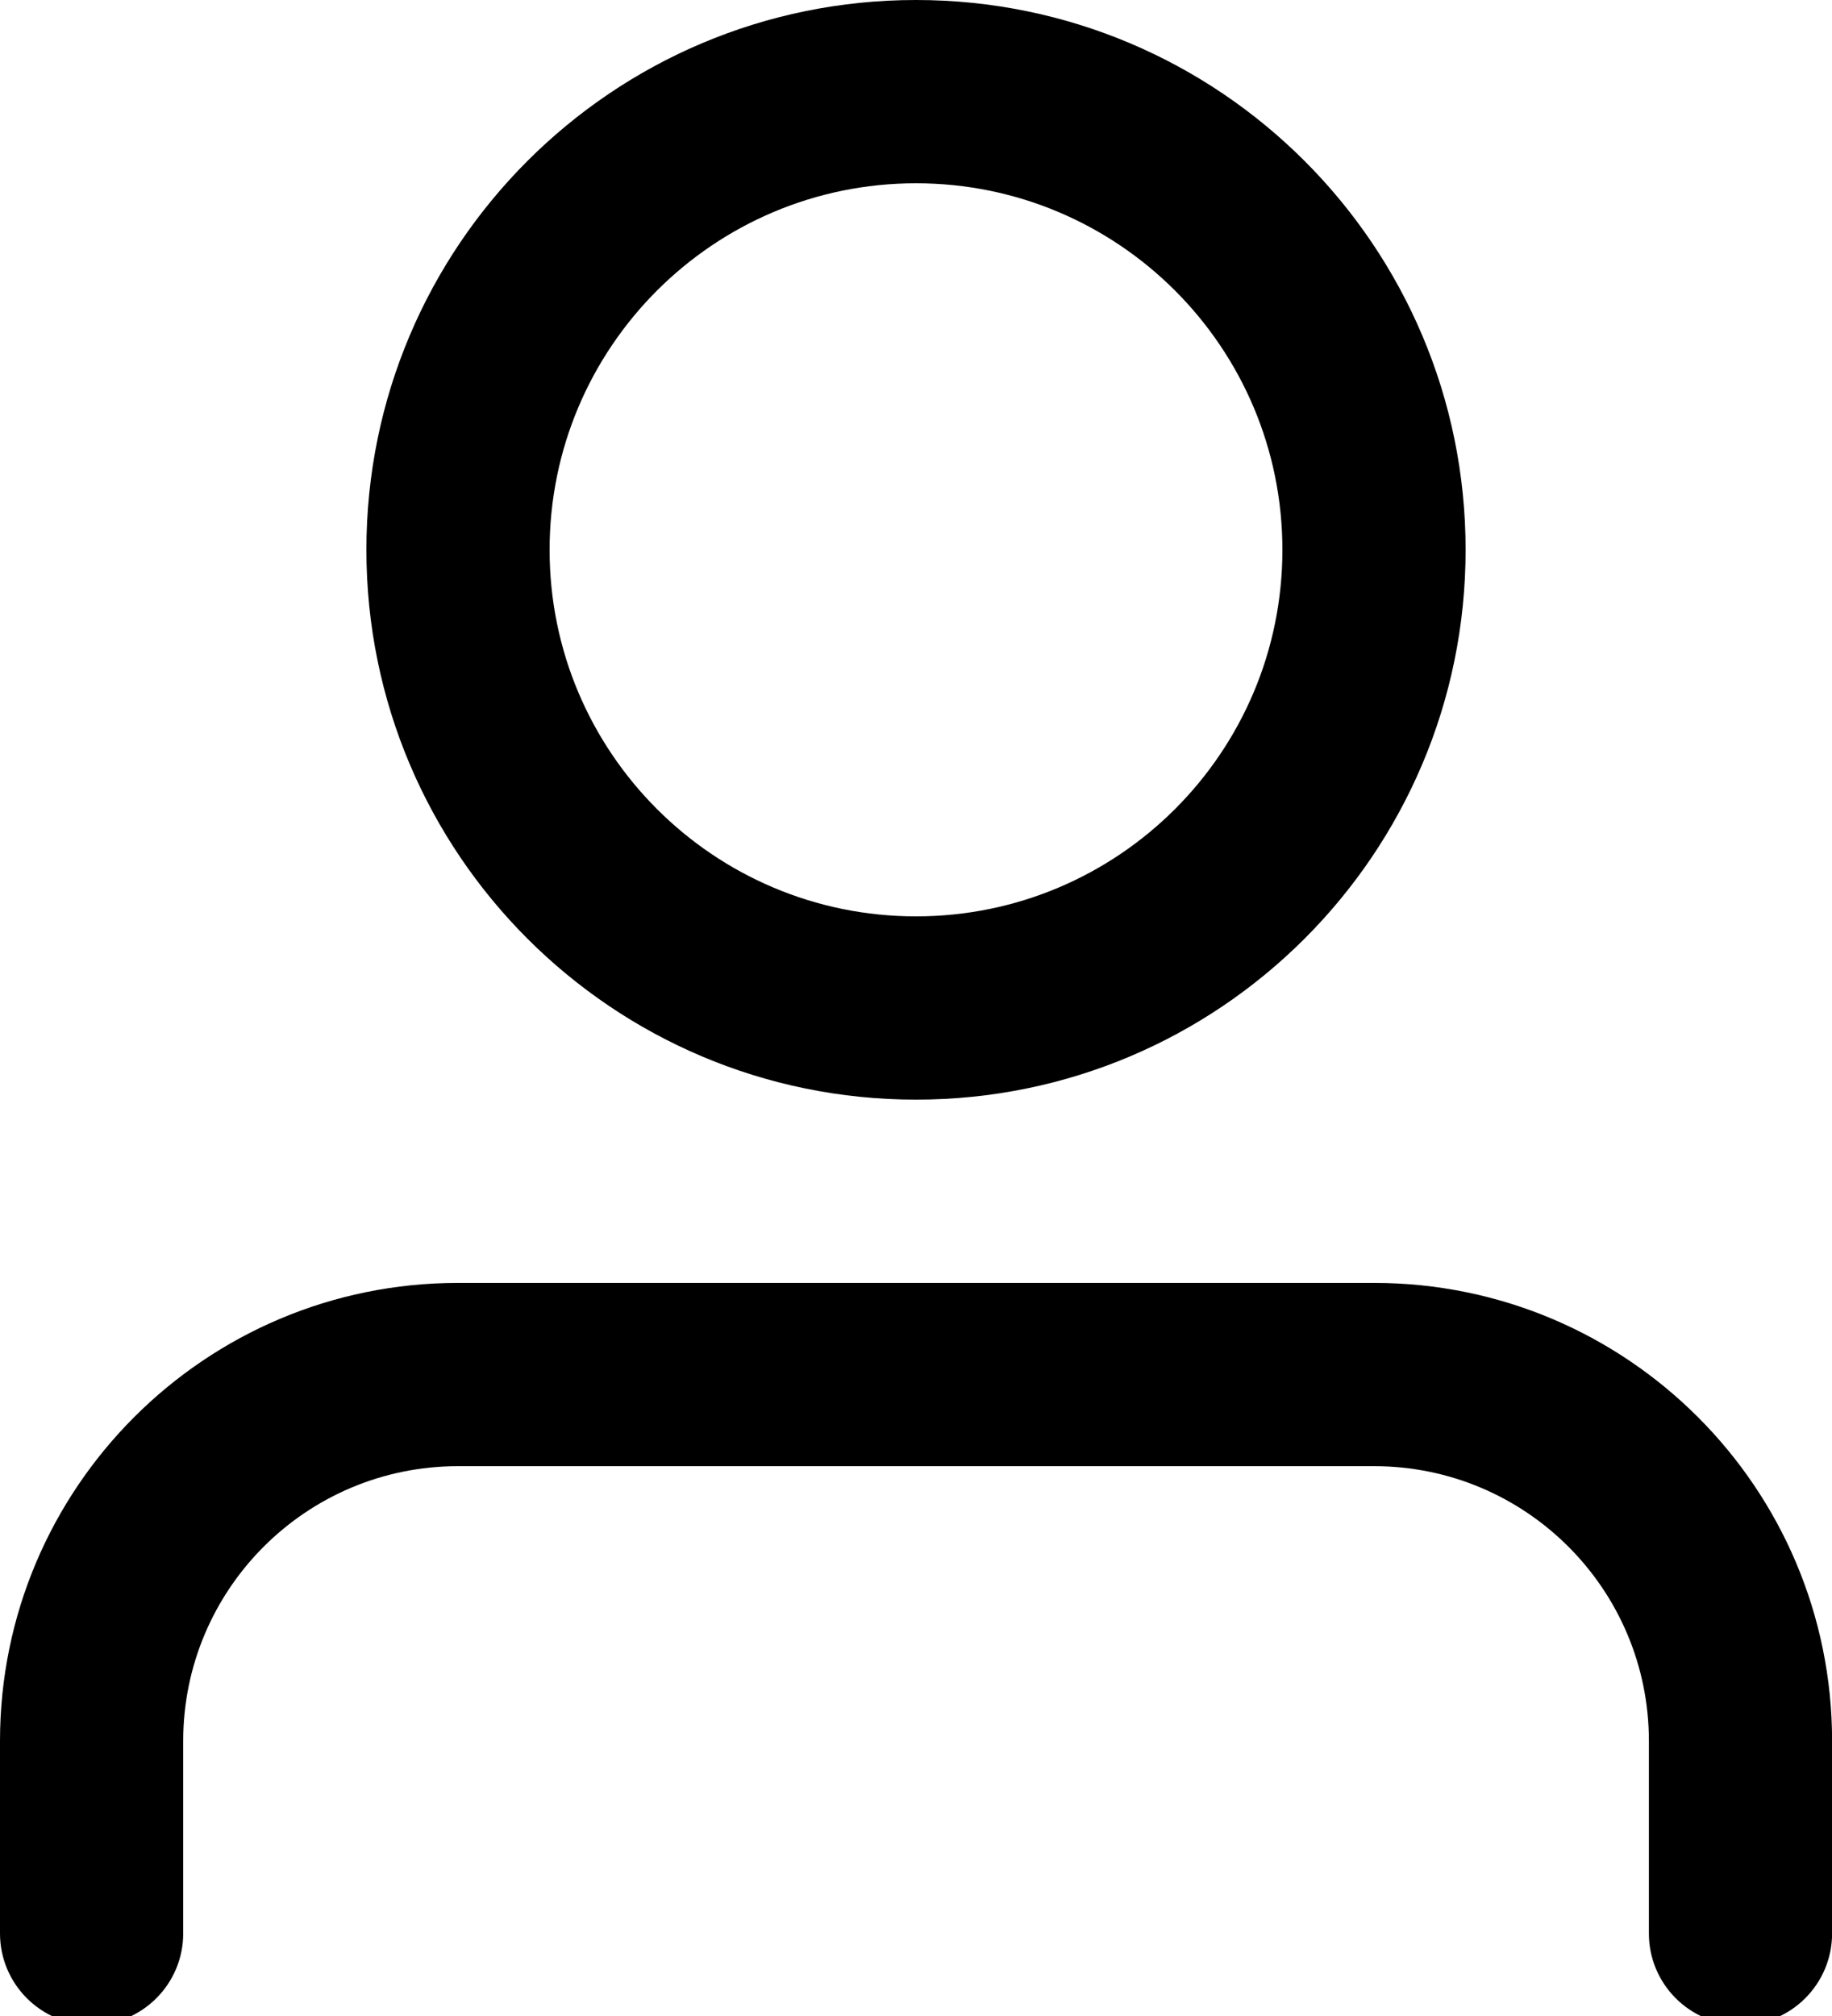 <svg id="meteor-icon-kit__regular-user" viewBox="0 0 20 22" fill="none" xmlns="http://www.w3.org/2000/svg"><path fill-rule="evenodd" clip-rule="evenodd" d="M10 2C7.791 2 6 3.791 6 6C6 8.209 7.791 10 10 10C12.209 10 14 8.209 14 6C14 3.791 12.209 2 10 2zM10 0C13.314 0 16 2.686 16 6C16 9.314 13.314 12 10 12C6.686 12 4 9.314 4 6C4 2.686 6.686 0 10 0zM2 21.099C2 21.651 1.552 22.099 1 22.099C0.448 22.099 0 21.651 0 21.099V19C0 16.239 2.239 14 5 14H15.001C17.762 14 20.001 16.239 20.001 19V21.099C20.001 21.651 19.553 22.099 19.001 22.099C18.448 22.099 18.001 21.651 18.001 21.099V19C18.001 17.343 16.658 16 15.001 16H5C3.343 16 2 17.343 2 19V21.099z" fill="currentColor"/></svg>